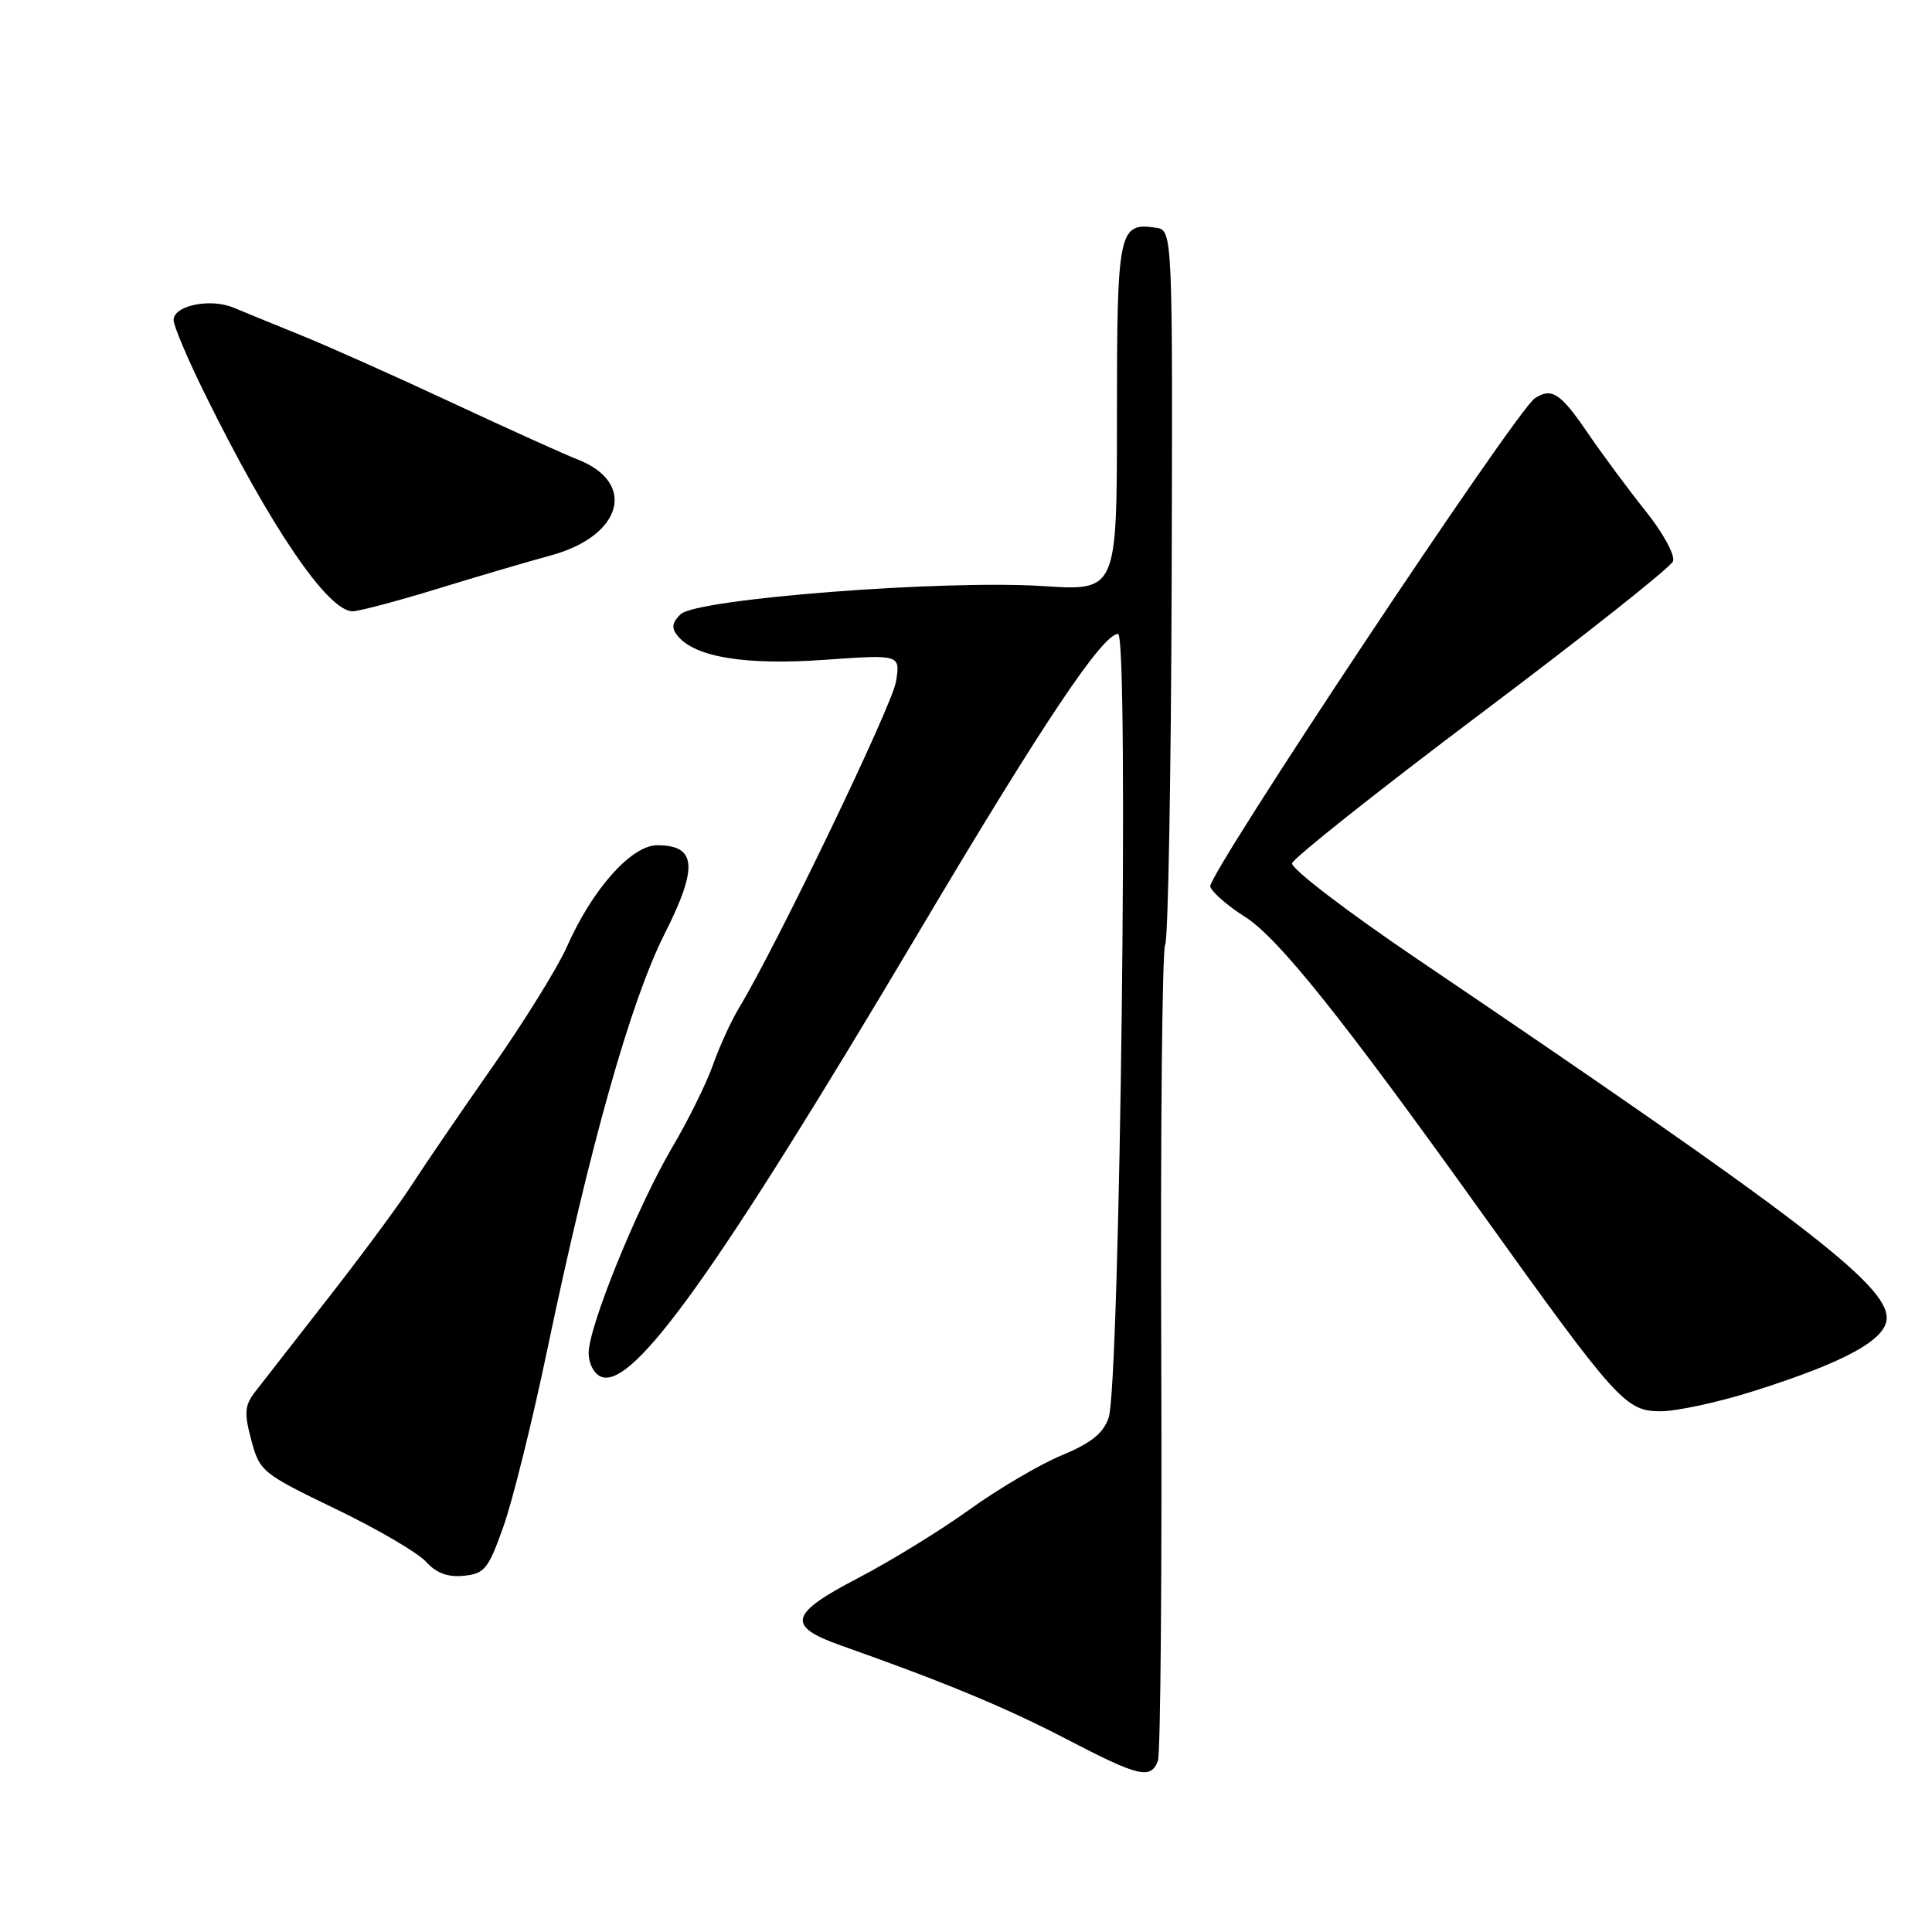 <?xml version="1.0" encoding="UTF-8" standalone="no"?>
<!DOCTYPE svg PUBLIC "-//W3C//DTD SVG 1.1//EN" "http://www.w3.org/Graphics/SVG/1.1/DTD/svg11.dtd" >
<svg xmlns="http://www.w3.org/2000/svg" xmlns:xlink="http://www.w3.org/1999/xlink" version="1.1" viewBox="0 0 256 256">
 <g >
 <path fill="currentColor"
d=" M 153.43 233.32 C 153.78 232.40 153.98 207.95 153.87 178.99 C 153.76 150.03 154.00 125.82 154.39 125.18 C 154.78 124.55 155.17 102.98 155.25 77.26 C 155.39 30.50 155.39 30.50 153.14 30.17 C 148.22 29.46 148.00 30.53 148.00 55.27 C 148.00 78.30 148.00 78.30 138.25 77.66 C 125.04 76.80 92.22 79.35 90.17 81.40 C 89.02 82.55 88.94 83.22 89.82 84.29 C 92.16 87.10 98.81 88.17 109.26 87.43 C 119.31 86.72 119.31 86.72 118.72 90.33 C 118.21 93.51 102.86 125.41 97.89 133.61 C 96.86 135.32 95.32 138.70 94.47 141.11 C 93.62 143.52 91.20 148.43 89.09 152.00 C 84.49 159.81 78.00 175.76 78.00 179.27 C 78.00 180.70 78.72 182.06 79.67 182.43 C 83.92 184.06 95.02 168.52 121.75 123.50 C 138.11 95.93 146.09 84.00 148.15 84.00 C 149.61 84.00 148.40 183.54 146.90 187.86 C 146.18 189.94 144.56 191.23 140.67 192.84 C 137.79 194.04 132.29 197.27 128.47 200.02 C 124.64 202.78 118.00 206.86 113.70 209.10 C 104.55 213.86 104.15 215.47 111.50 218.06 C 125.12 222.87 133.28 226.26 141.29 230.43 C 150.94 235.45 152.47 235.81 153.43 233.32 Z  M 66.70 202.29 C 67.92 198.88 70.54 188.30 72.53 178.79 C 78.17 151.80 83.56 132.69 88.02 123.83 C 92.54 114.89 92.31 112.00 87.09 112.00 C 83.66 112.00 78.48 117.83 75.12 125.44 C 73.93 128.15 69.46 135.35 65.20 141.44 C 60.94 147.52 56.16 154.53 54.57 157.00 C 52.99 159.47 48.05 166.16 43.59 171.87 C 39.14 177.57 34.75 183.20 33.83 184.39 C 32.41 186.23 32.33 187.19 33.30 190.83 C 34.41 194.98 34.73 195.24 44.47 199.94 C 49.99 202.60 55.38 205.75 56.45 206.94 C 57.80 208.44 59.33 209.01 61.45 208.80 C 64.20 208.53 64.71 207.91 66.70 202.29 Z  M 232.20 184.38 C 244.49 180.51 250.00 177.49 250.00 174.62 C 250.00 170.19 238.48 161.38 187.71 127.02 C 178.48 120.77 171.05 115.09 171.21 114.39 C 171.37 113.70 182.67 104.74 196.32 94.47 C 209.97 84.21 221.38 75.16 221.68 74.38 C 221.99 73.58 220.38 70.63 218.06 67.73 C 215.76 64.85 212.27 60.14 210.30 57.25 C 206.77 52.08 205.59 51.32 203.38 52.77 C 200.89 54.39 159.85 116.15 160.36 117.49 C 160.66 118.28 162.71 120.06 164.92 121.45 C 169.34 124.24 177.74 134.73 196.19 160.50 C 214.27 185.75 215.40 187.00 220.04 187.00 C 222.16 187.00 227.63 185.82 232.20 184.38 Z  M 57.86 78.05 C 63.16 76.42 69.98 74.41 73.01 73.59 C 82.47 71.01 84.43 63.95 76.53 60.88 C 74.86 60.23 67.42 56.87 60.00 53.41 C 52.58 49.94 43.58 45.92 40.00 44.47 C 36.42 43.02 32.34 41.35 30.93 40.76 C 27.84 39.48 23.00 40.49 23.00 42.41 C 23.00 43.16 24.85 47.54 27.12 52.14 C 35.76 69.71 43.43 81.00 46.72 81.00 C 47.55 81.00 52.56 79.67 57.86 78.05 Z "/>
</g>
</svg>